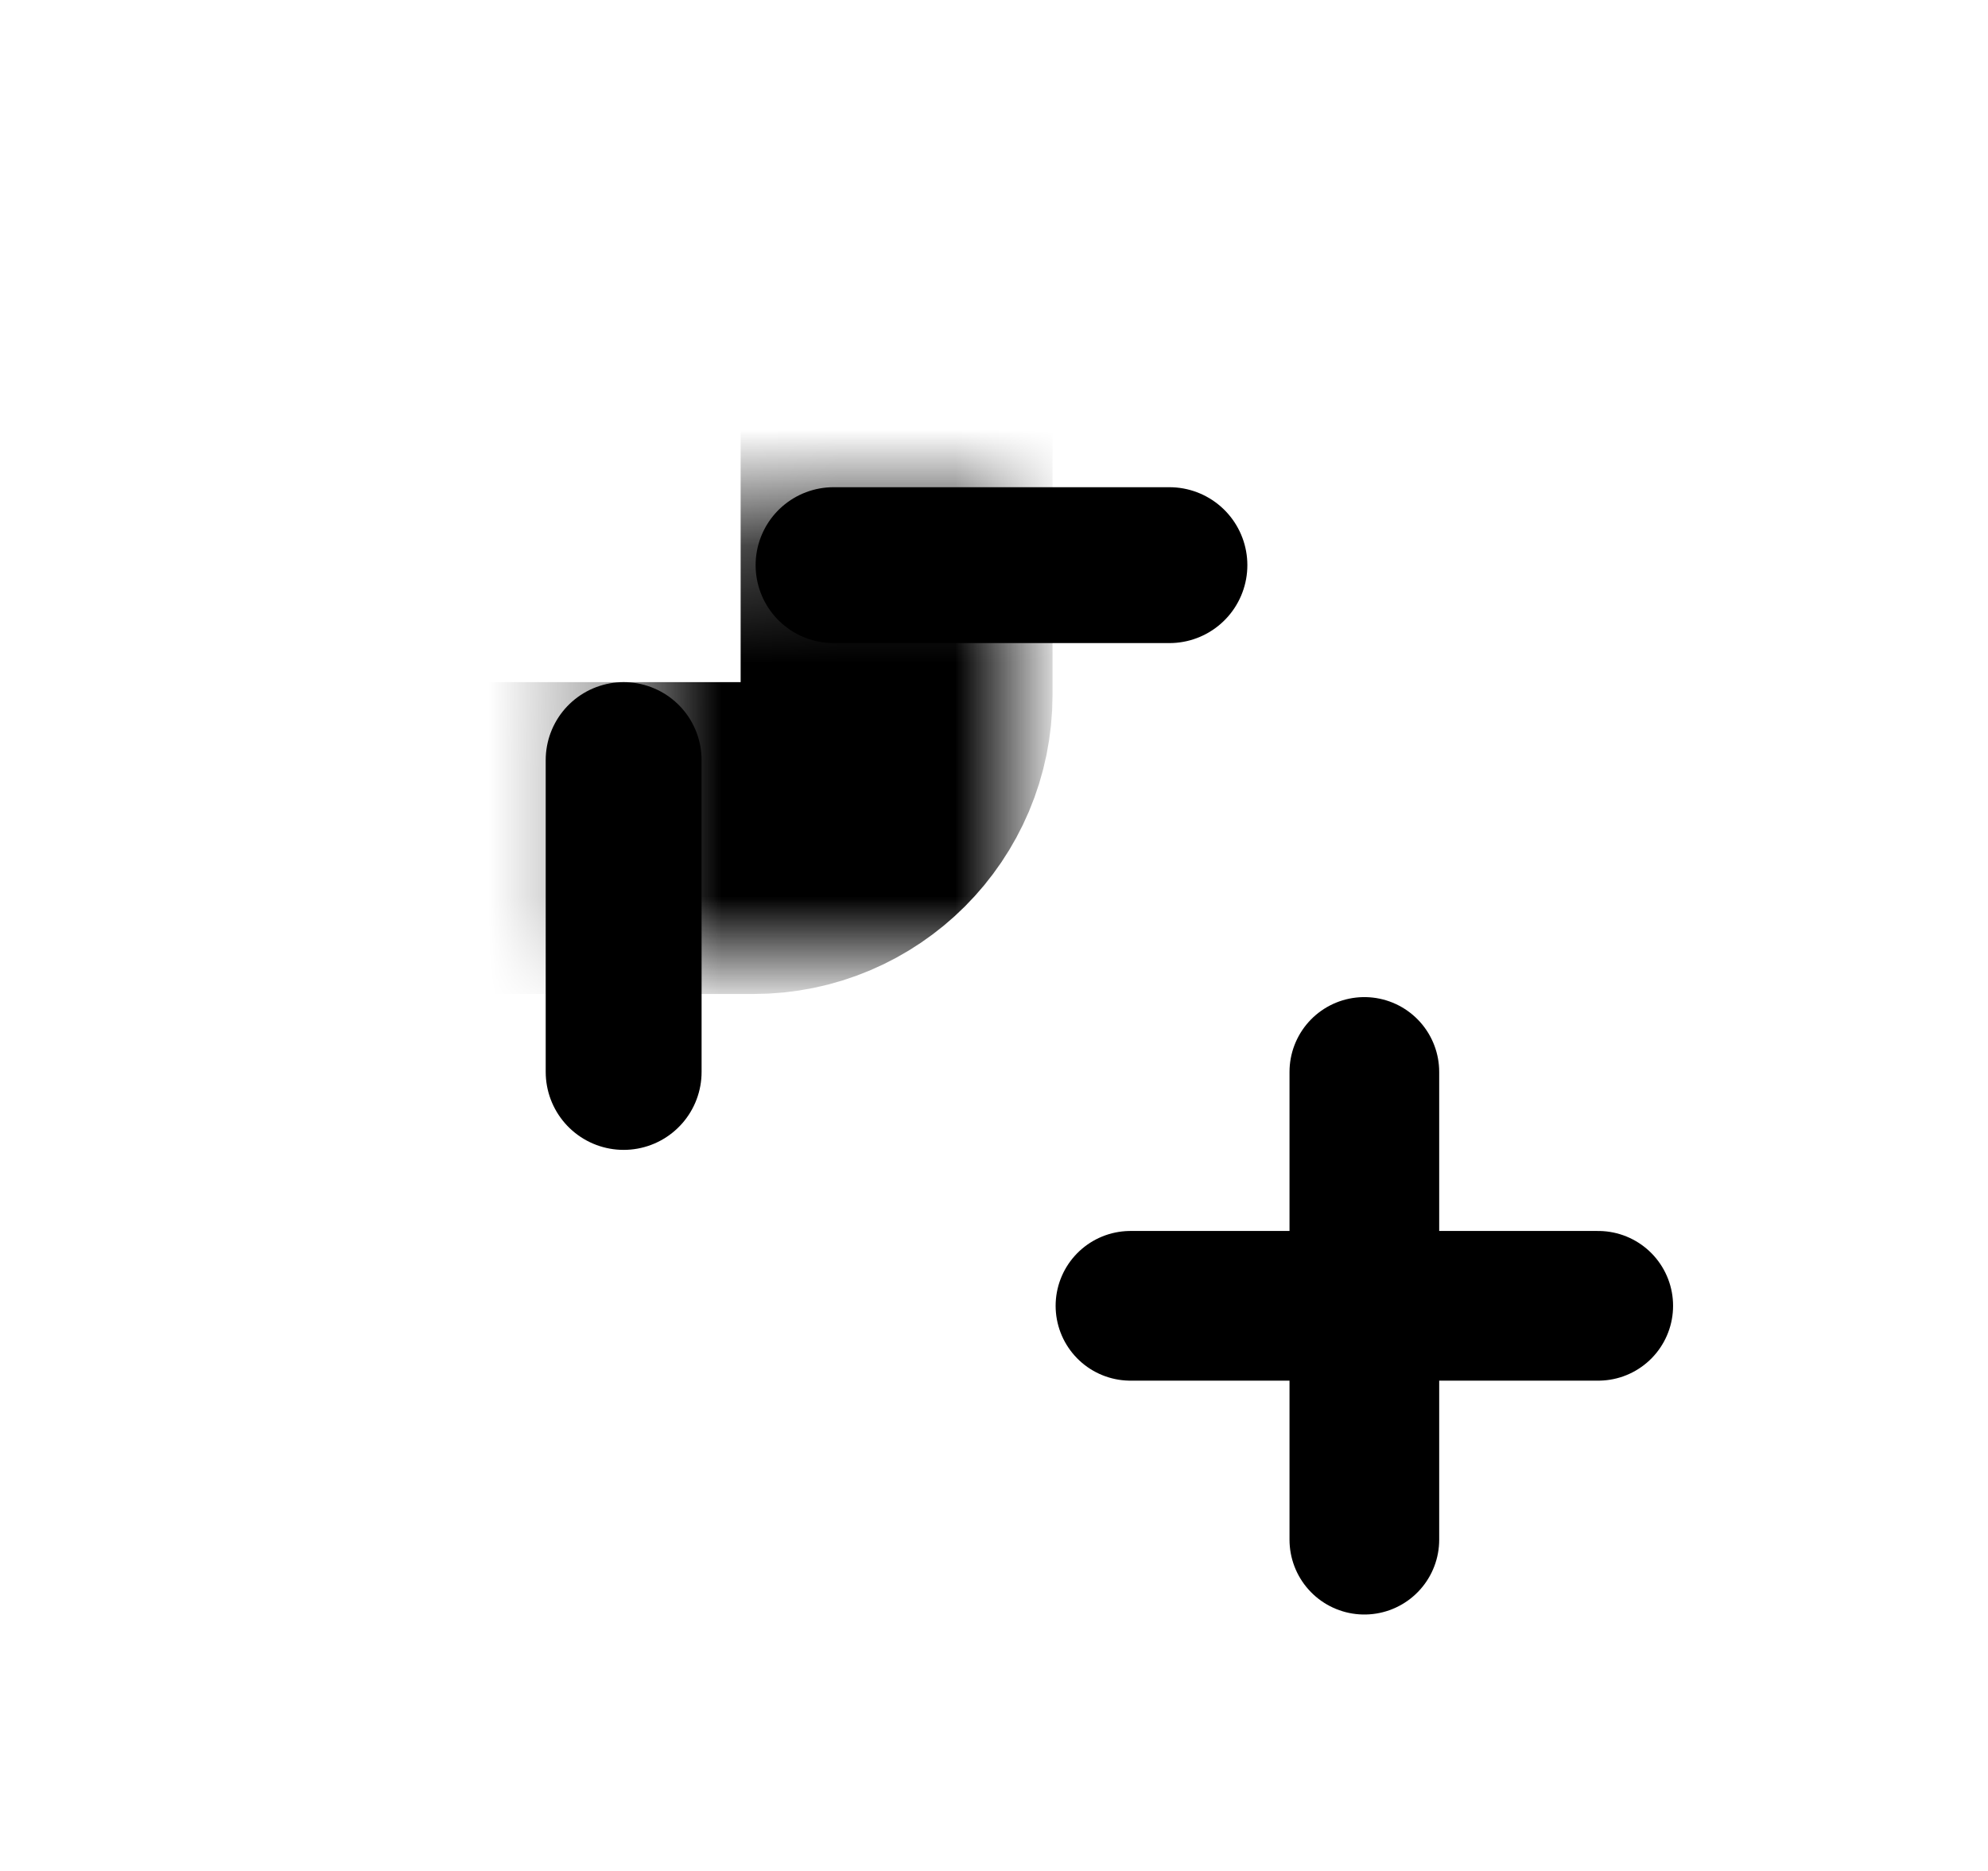 <svg width="17" height="16" viewBox="0 0 17 16" fill="none" xmlns="http://www.w3.org/2000/svg">
<mask id="path-1-inside-1_49_270" fill="white">
<rect x="2.667" y="8.833" width="5" height="5" rx="1.224"/>
</mask>
<rect x="2.667" y="8.833" width="5" height="5" rx="1.224" stroke="black" stroke-width="2.667" stroke-linejoin="round" mask="url(#path-1-inside-1_49_270)"/>
<mask id="path-2-inside-2_49_270" fill="white">
<rect x="2.667" y="2.167" width="5" height="5" rx="1.224"/>
</mask>
<rect x="2.667" y="2.167" width="5" height="5" rx="1.224" stroke="black" stroke-width="2.667" stroke-linejoin="round" mask="url(#path-2-inside-2_49_270)"/>
<mask id="path-3-inside-3_49_270" fill="white">
<rect x="9.333" y="2.167" width="5" height="5" rx="1.224"/>
</mask>
<rect x="9.333" y="2.167" width="5" height="5" rx="1.224" stroke="black" stroke-width="2.667" stroke-linejoin="round" mask="url(#path-3-inside-3_49_270)"/>
<path d="M7.128 4.833H10M5.333 9.167V6.5" stroke="black" stroke-width="1.333" stroke-linecap="round" stroke-linejoin="round"/>
<path d="M9.667 11.167L13.667 11.167" stroke="black" stroke-width="1.28" stroke-linecap="round" stroke-linejoin="round"/>
<path d="M11.667 13.167L11.667 9.167" stroke="black" stroke-width="1.28" stroke-linecap="round" stroke-linejoin="round"/>
</svg>
